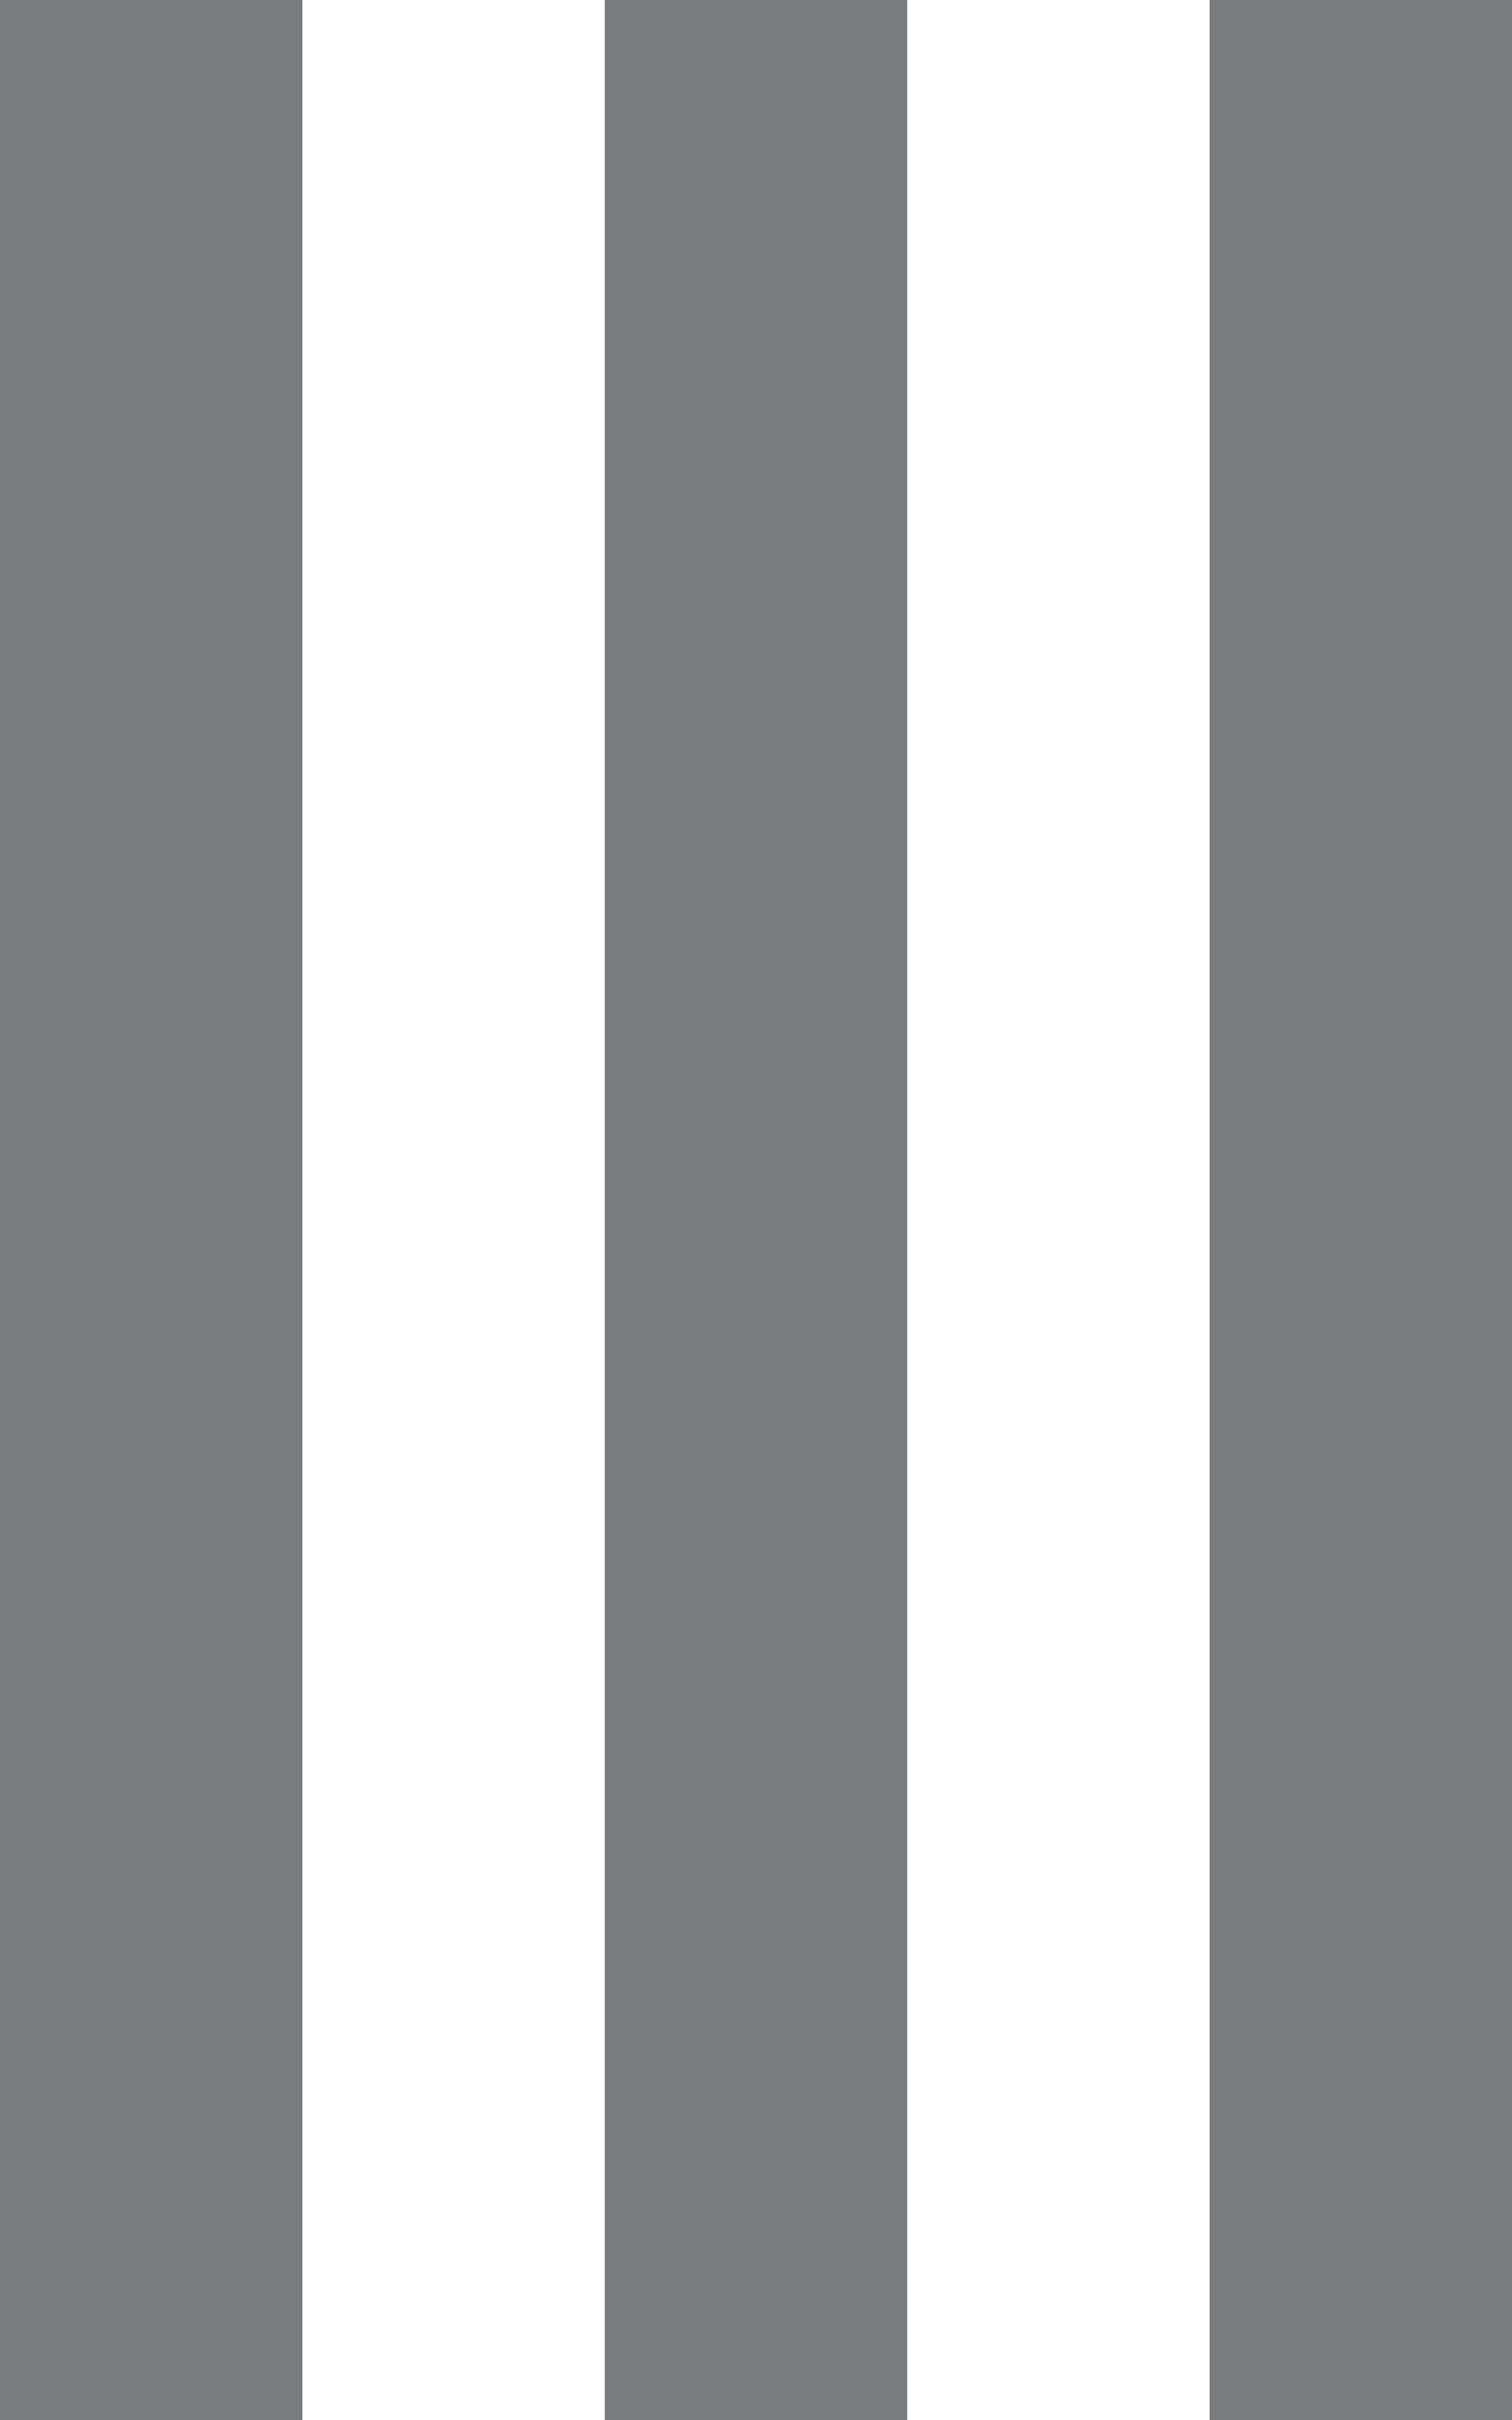 <svg width="10" height="16" viewBox="0 0 10 16" fill="none" xmlns="http://www.w3.org/2000/svg">
<line x1="1" y1="16" x2="1" stroke="#7B7C7E" stroke-width="2"/>
<line x1="5" y1="16" x2="5" stroke="#7B7C7E" stroke-width="2"/>
<line x1="9" y1="16" x2="9" stroke="#7B7C7E" stroke-width="2"/>
</svg>
